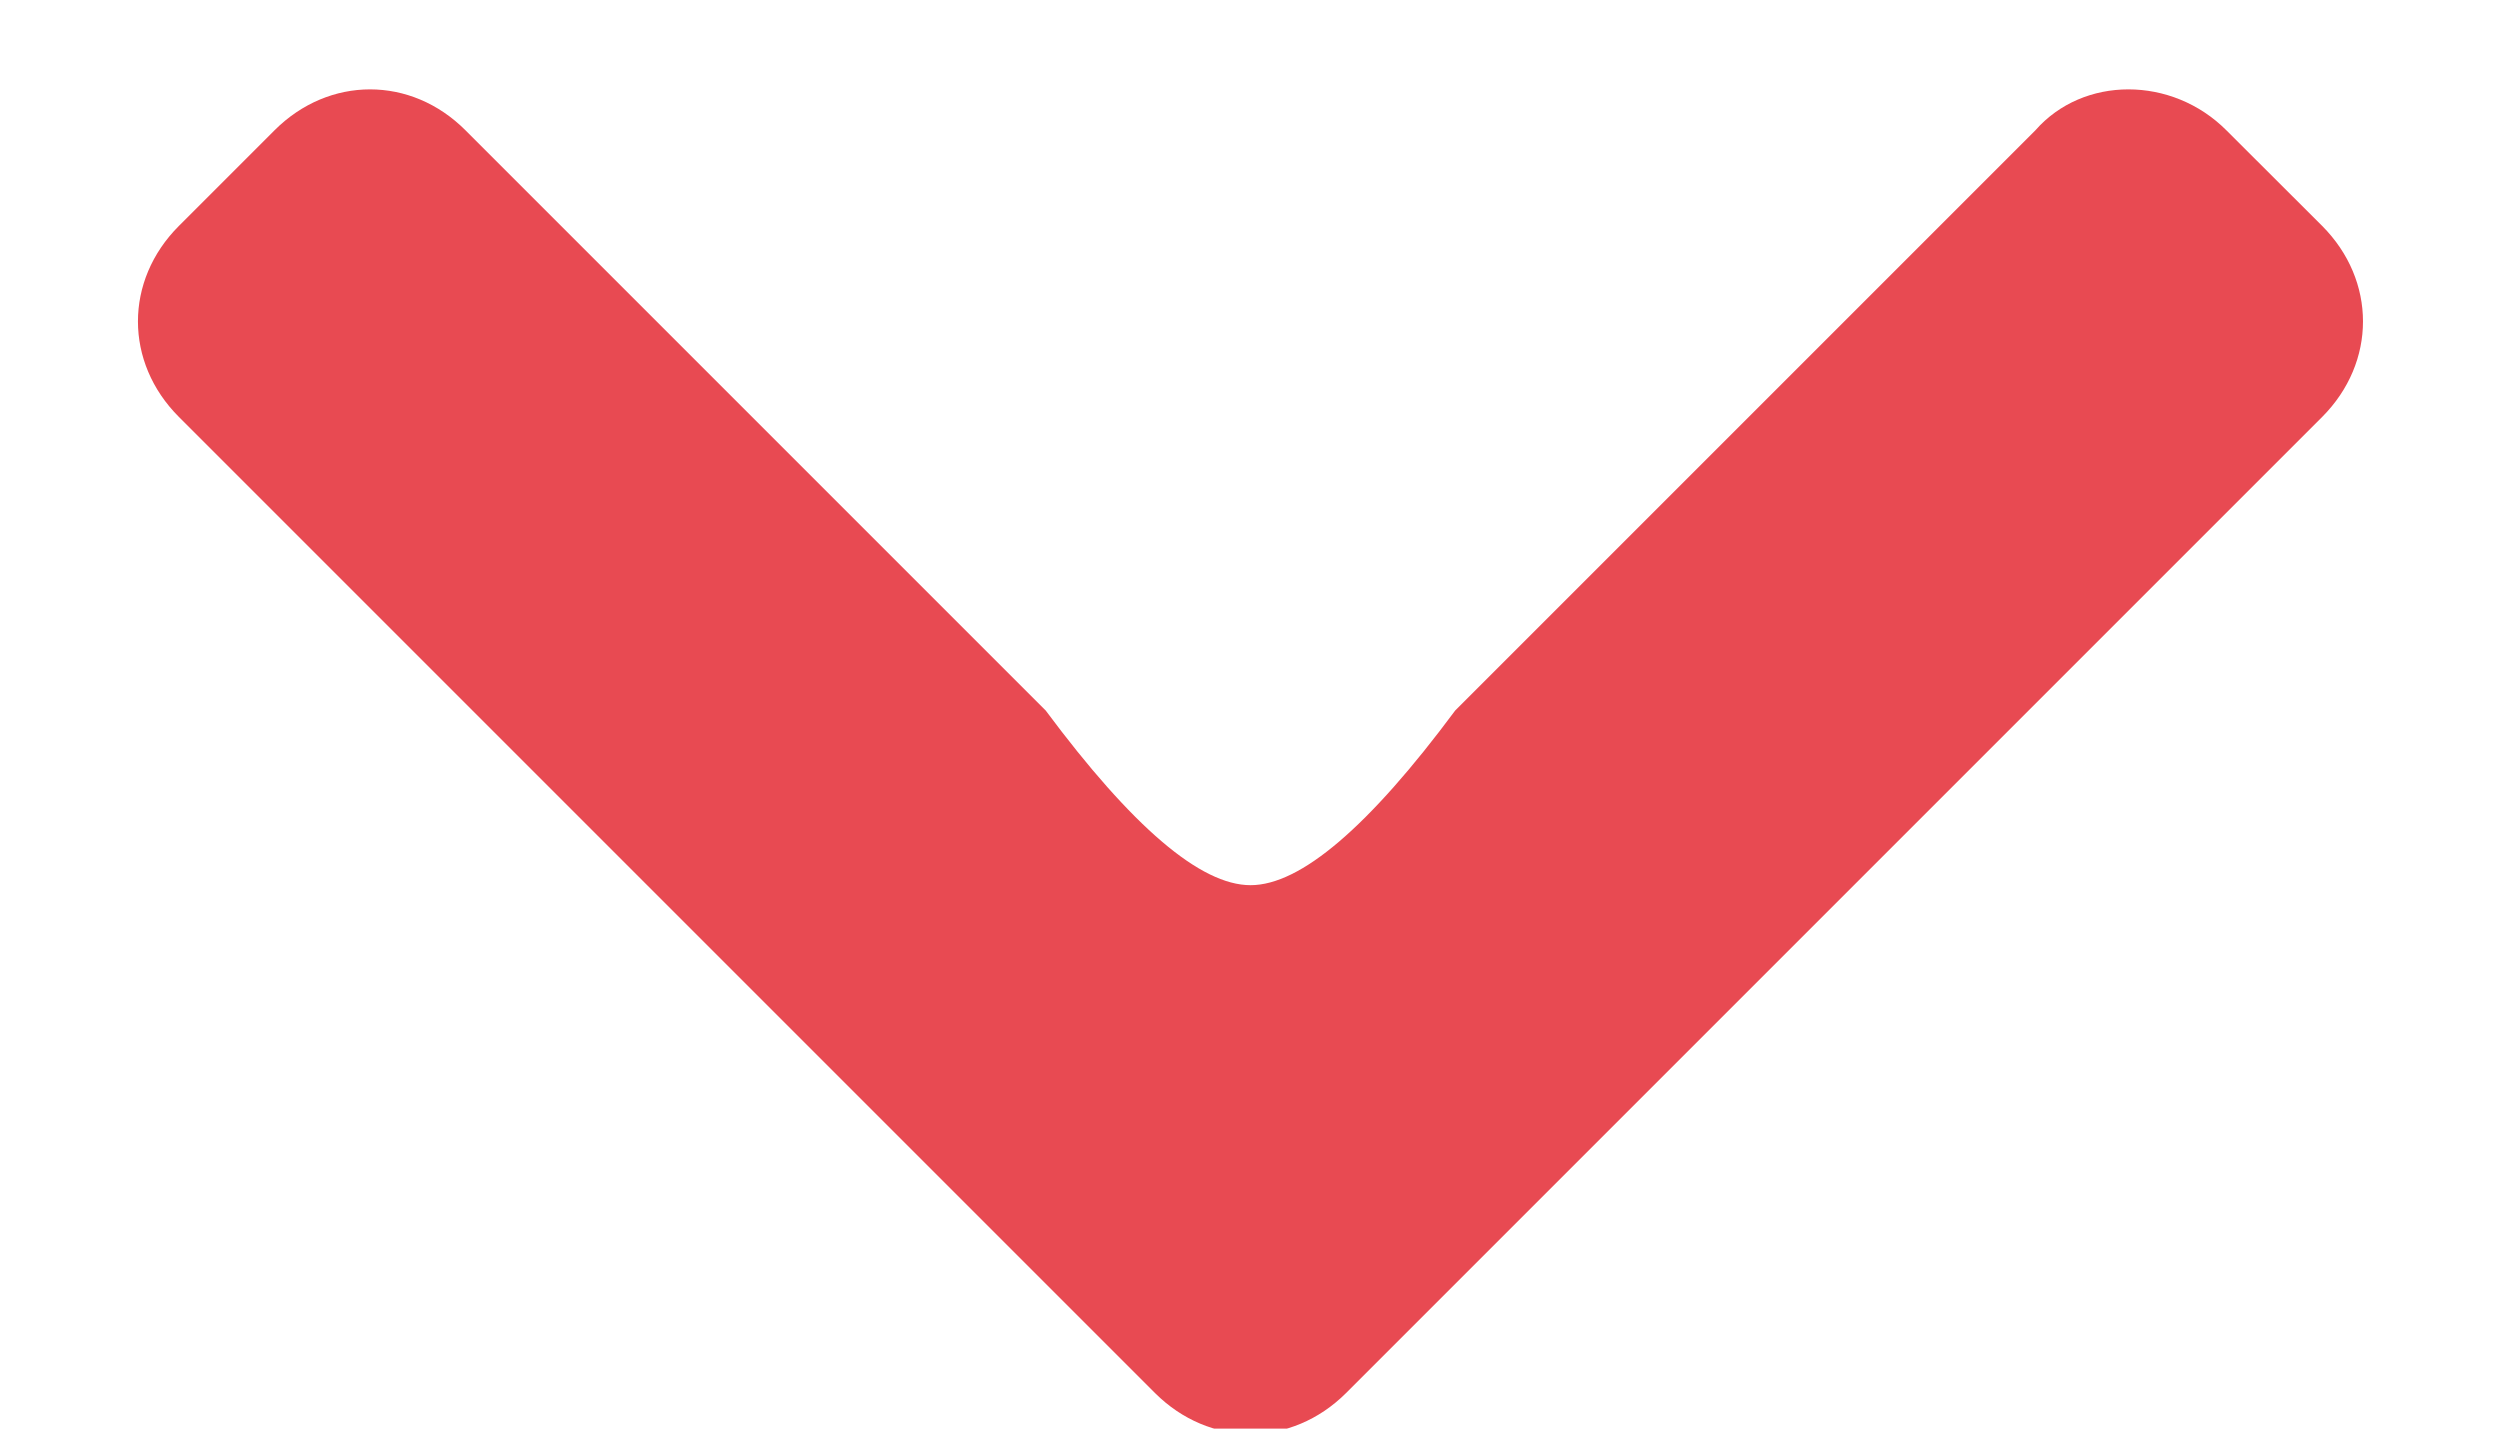 <?xml version="1.0" encoding="UTF-8"?>
<svg width="14px" height="8px" viewBox="0 0 14 8" version="1.1" xmlns="http://www.w3.org/2000/svg" xmlns:xlink="http://www.w3.org/1999/xlink">
    <!-- Generator: Sketch 49.1 (51147) - http://www.bohemiancoding.com/sketch -->
    <title>arrow-red-down</title>
    <desc>Created with Sketch.</desc>
    <defs></defs>
    <g id="Page-1" stroke="none" stroke-width="1" fill="none" fill-rule="evenodd">
        <path d="M12.468,0.73 L13.004,1.265 C13.309,1.571 13.309,2.029 13.004,2.335 L7.538,7.801 C7.232,8.106 6.774,8.106 6.468,7.801 L1.002,2.335 C0.696,2.029 0.696,1.571 1.002,1.265 L1.537,0.73 C1.843,0.424 2.302,0.424 2.607,0.73 L5.856,3.979 C6.341,4.631 6.723,4.957 7.003,4.957 C7.283,4.957 7.665,4.631 8.149,3.979 L11.398,0.73 C11.666,0.424 12.163,0.424 12.468,0.73 Z" id="arrow-red-down" fill="#E84A52" fill-rule="nonzero" transform="translate(7.003, 4.265) scale(-1, -1) rotate(180) translate(-7.003, -4.265) "></path>
    </g>
</svg>